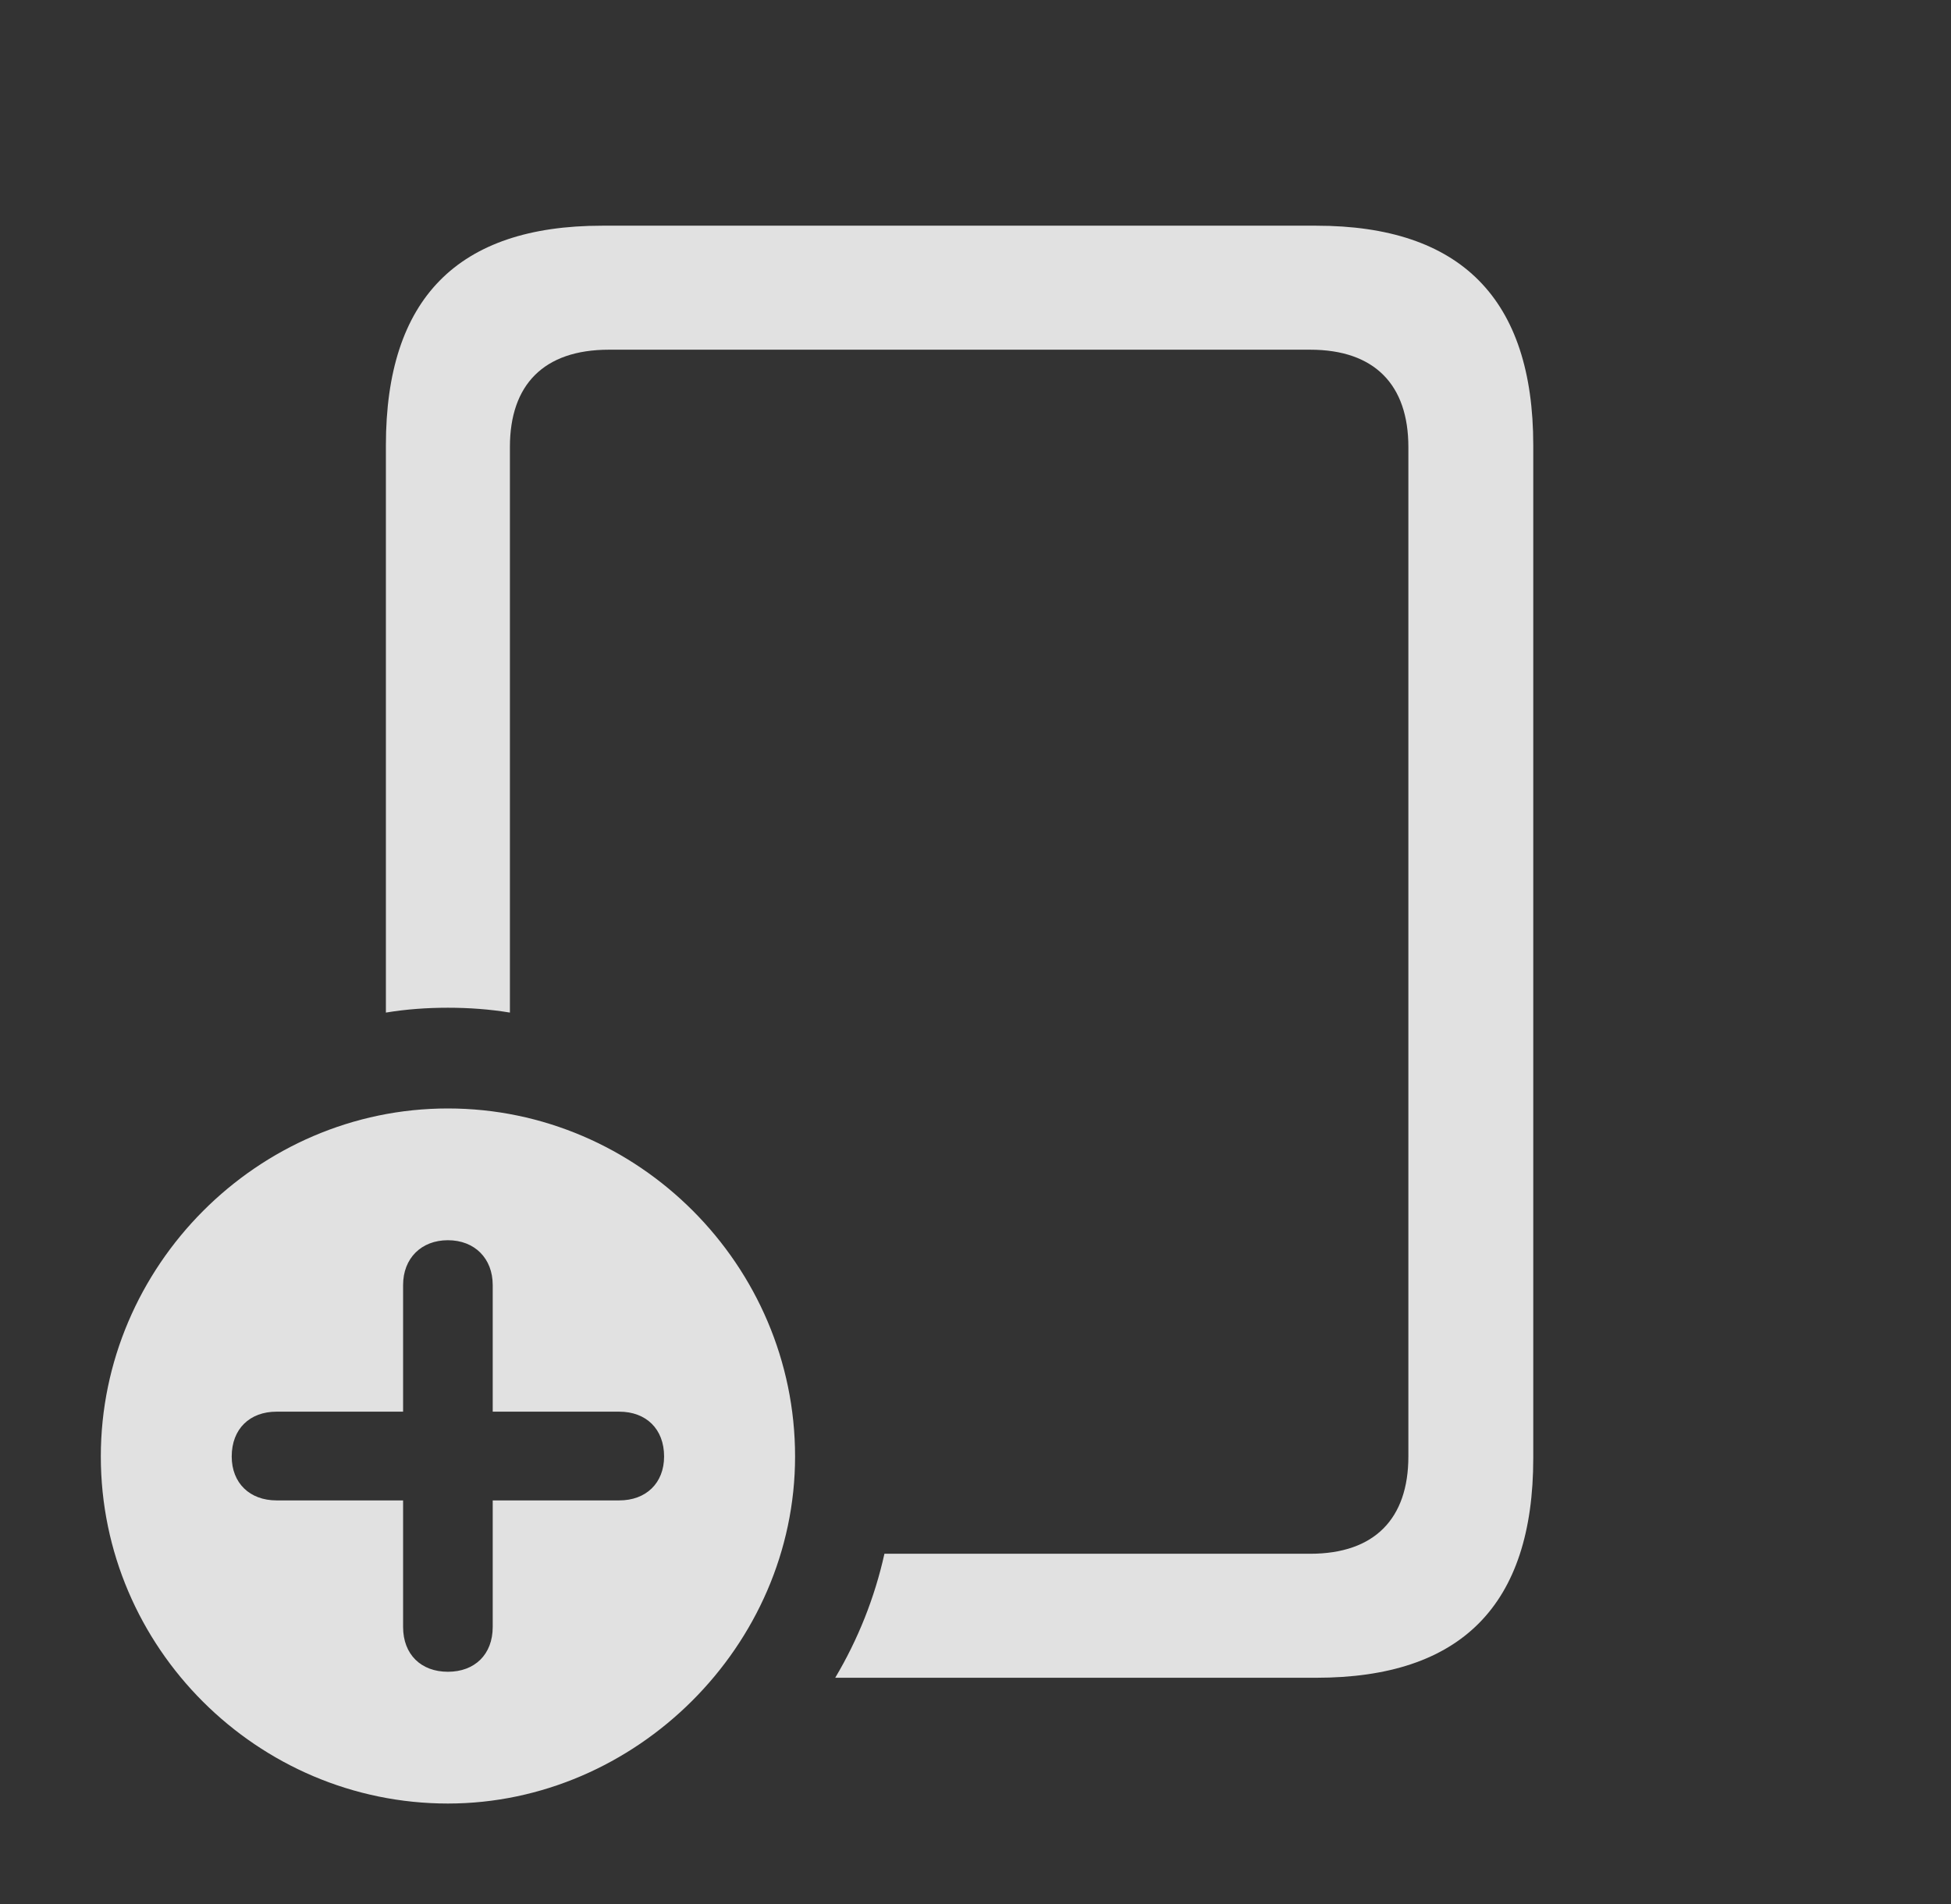 <?xml version="1.0" encoding="UTF-8"?>
<!--Generator: Apple Native CoreSVG 341-->
<!DOCTYPE svg
PUBLIC "-//W3C//DTD SVG 1.1//EN"
       "http://www.w3.org/Graphics/SVG/1.1/DTD/svg11.dtd">
<svg version="1.1" xmlns="http://www.w3.org/2000/svg" xmlns:xlink="http://www.w3.org/1999/xlink" viewBox="0 0 22.119 21.592">
 <rect x="0" y="0" width="22.119" height="21.592" fill="#333333" stroke="none"/>
 <g>
  <rect height="21.592" opacity="0" width="22.119" x="0" y="0"/>
  <path d="M17.383 5.049L17.383 16.533C17.383 18.203 16.562 19.023 14.922 19.023L9.469 19.023C9.726 18.591 9.916 18.118 10.027 17.617L14.854 17.617C15.586 17.617 15.967 17.217 15.967 16.514L15.967 5.068C15.967 4.365 15.586 3.965 14.854 3.965L6.904 3.965C6.162 3.965 5.781 4.365 5.781 5.068L5.781 11.481C5.552 11.443 5.317 11.426 5.078 11.426C4.839 11.426 4.604 11.443 4.375 11.481L4.375 5.049C4.375 3.389 5.186 2.559 6.826 2.559L14.922 2.559C16.562 2.559 17.383 3.389 17.383 5.049Z" fill="white" fill-opacity="0.85"/>
  <path d="M9.014 16.514C9.014 18.662 7.207 20.449 5.078 20.449C2.92 20.449 1.143 18.682 1.143 16.514C1.143 14.355 2.92 12.568 5.078 12.568C7.236 12.568 9.014 14.346 9.014 16.514ZM4.57 14.57L4.57 16.006L3.135 16.006C2.832 16.006 2.627 16.201 2.627 16.514C2.627 16.816 2.832 17.012 3.135 17.012L4.57 17.012L4.57 18.447C4.57 18.76 4.775 18.955 5.078 18.955C5.381 18.955 5.586 18.76 5.586 18.447L5.586 17.012L7.021 17.012C7.324 17.012 7.529 16.816 7.529 16.514C7.529 16.201 7.324 16.006 7.021 16.006L5.586 16.006L5.586 14.57C5.586 14.268 5.381 14.062 5.078 14.062C4.775 14.062 4.57 14.268 4.57 14.57Z" fill="white" fill-opacity="0.85"/>
 </g>
</svg>
